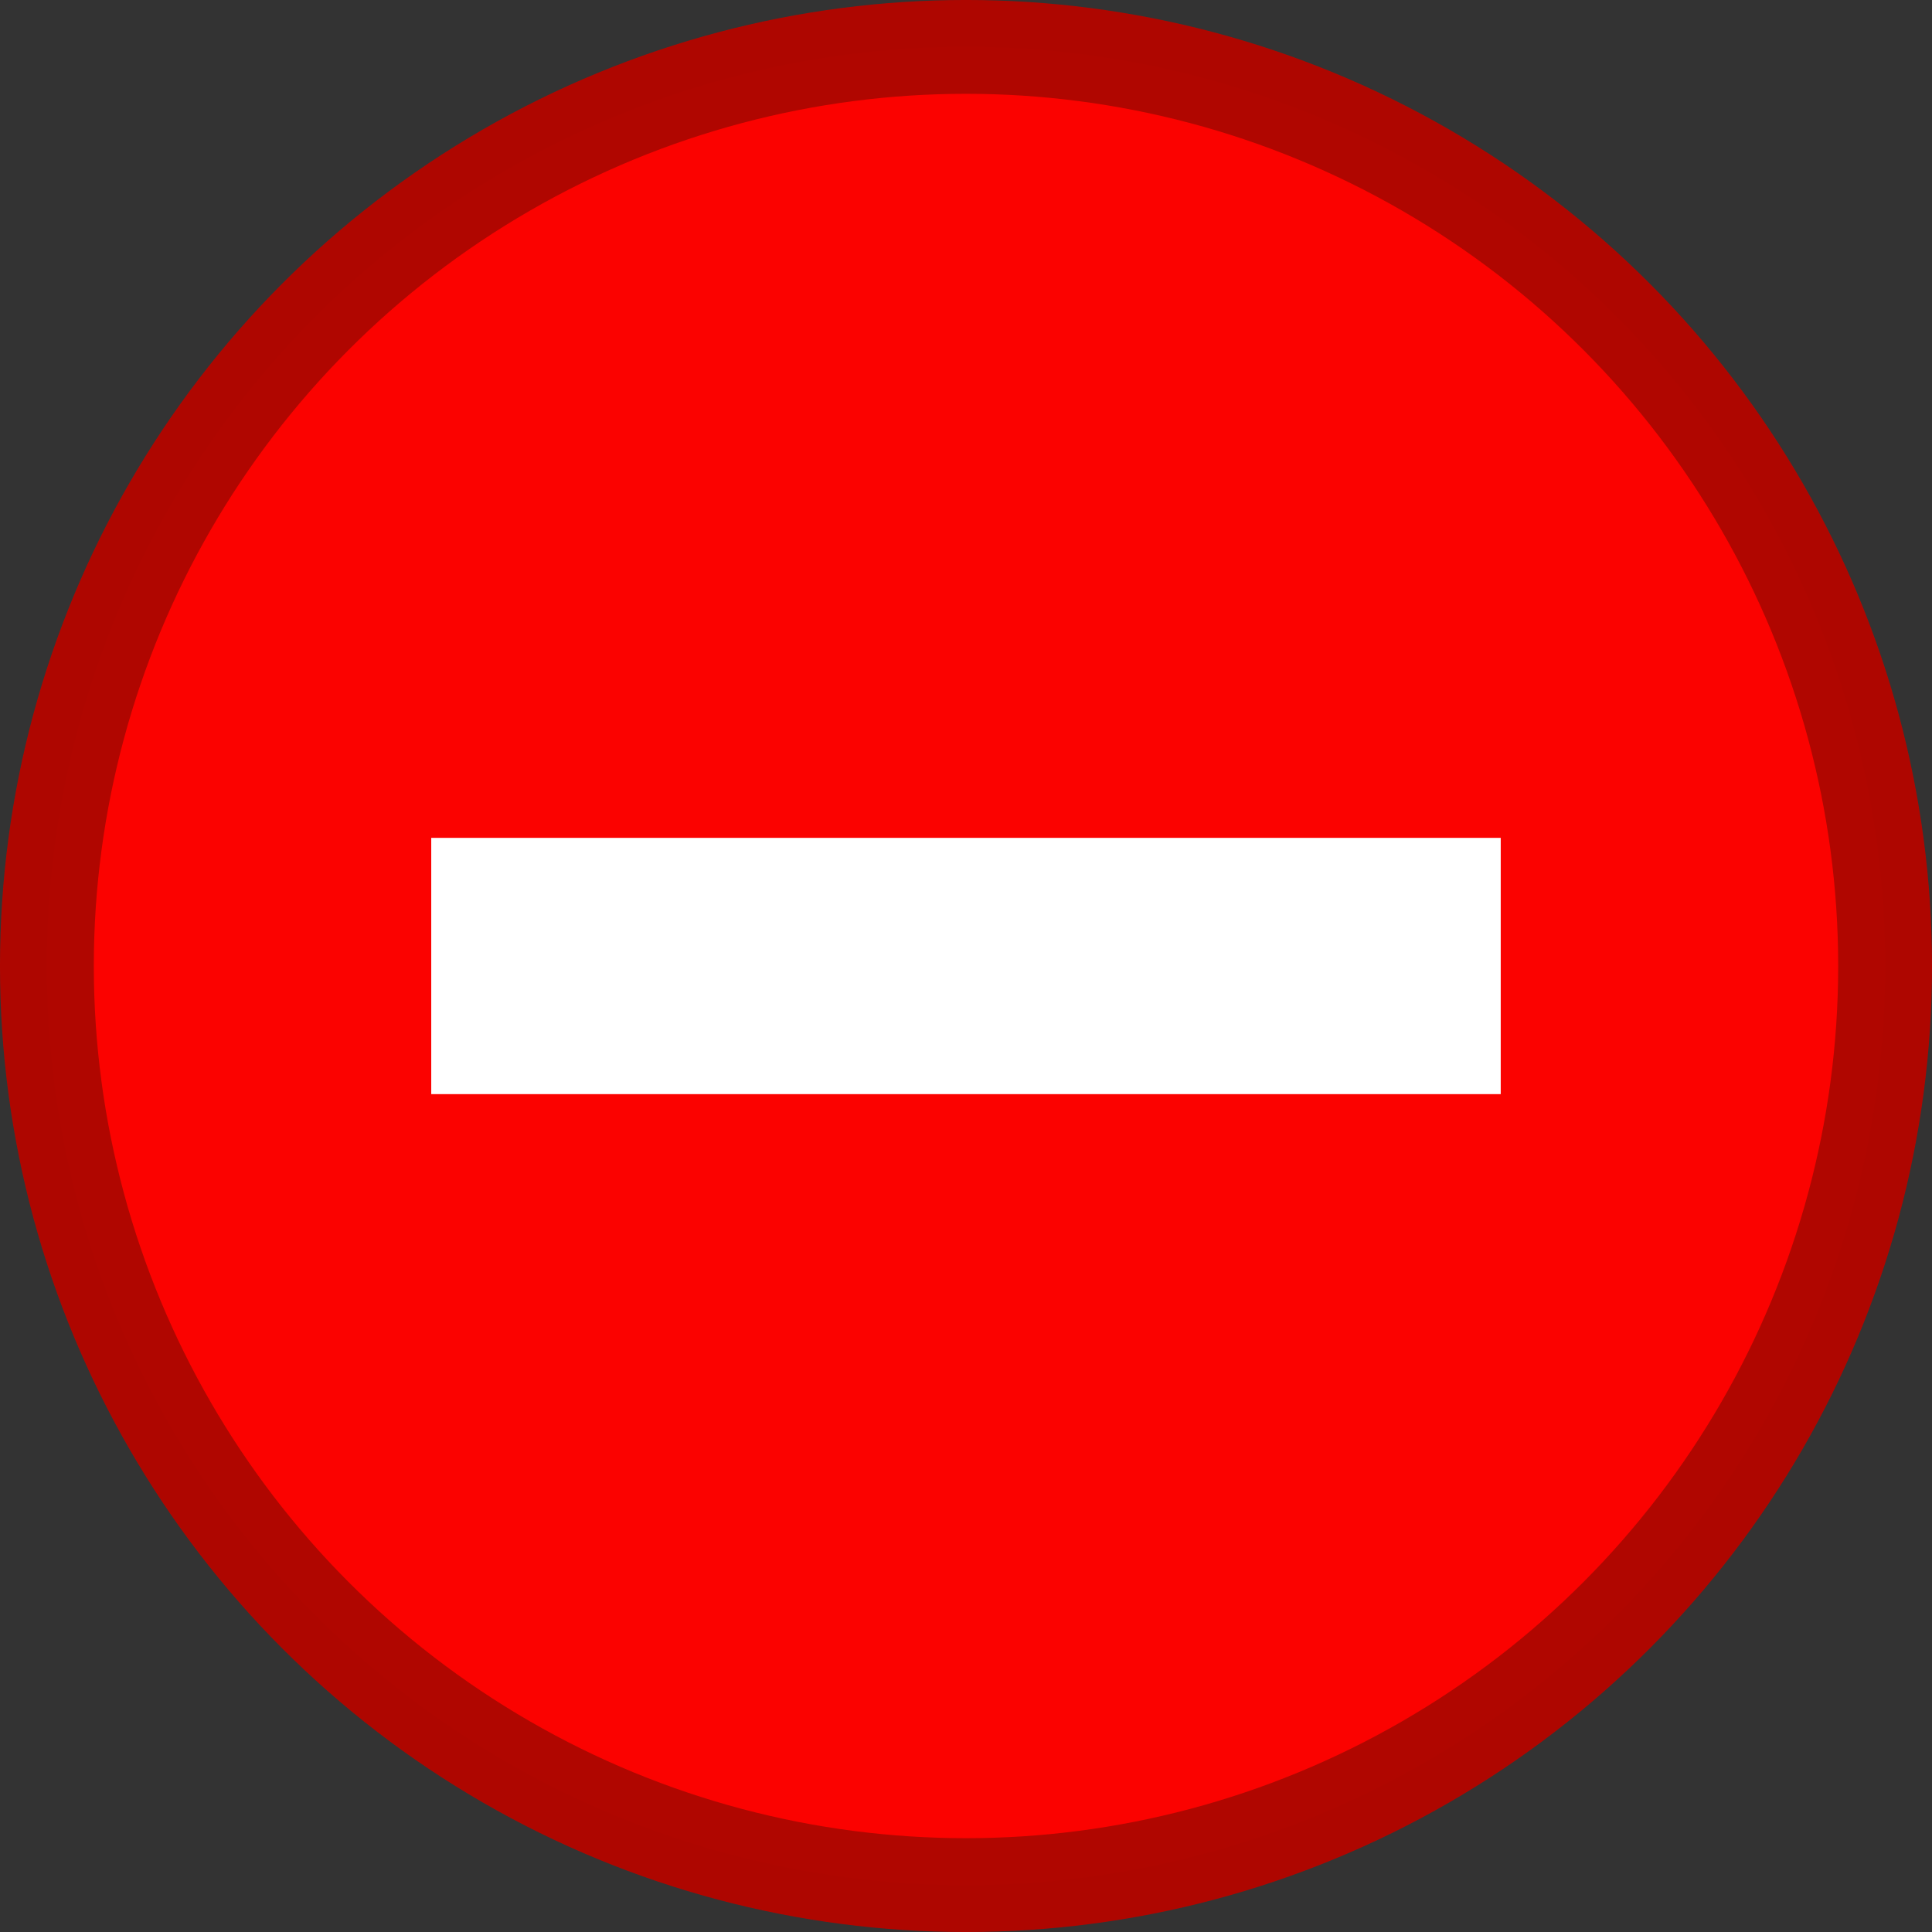 <?xml version="1.0" encoding="UTF-8" standalone="no"?>
<!-- Created with Inkscape (http://www.inkscape.org/) -->

<svg
   version="1.1"
   id="svg1"
   width="62"
   height="62"
   viewBox="0 0 62 62"
   sodipodi:docname="label-Fréquence diminuée.svg"
   inkscape:version="1.4 (e7c3feb100, 2024-10-09)"
   xml:space="preserve"
   xmlns:inkscape="http://www.inkscape.org/namespaces/inkscape"
   xmlns:sodipodi="http://sodipodi.sourceforge.net/DTD/sodipodi-0.dtd"
   xmlns="http://www.w3.org/2000/svg"
   xmlns:svg="http://www.w3.org/2000/svg"><rect x="0" y="0" width="62" height="62" fill="#333333" stroke="none"/><defs
     id="defs1" /><sodipodi:namedview
     id="namedview1"
     pagecolor="#ffffff"
     bordercolor="#000000"
     borderopacity="0.25"
     inkscape:showpageshadow="2"
     inkscape:pageopacity="0.0"
     inkscape:pagecheckerboard="0"
     inkscape:deskcolor="#d1d1d1"
     inkscape:zoom="6.3225806"
     inkscape:cx="68.721939"
     inkscape:cy="51.086735"
     inkscape:window-width="1920"
     inkscape:window-height="999"
     inkscape:window-x="0"
     inkscape:window-y="0"
     inkscape:window-maximized="1"
     inkscape:current-layer="g1" /><g
     inkscape:groupmode="layer"
     inkscape:label="Image"
     id="g1"><circle
       style="fill:#fb0200;fill-opacity:1;stroke:#af0700;stroke-width:3.011;stroke-linejoin:round;stroke-opacity:0.992"
       id="path1"
       cx="31"
       cy="31"
       r="29.495" /><rect
       style="fill:#ffffff;fill-opacity:1;stroke:none;stroke-width:6.2;stroke-linejoin:round;stroke-opacity:1"
       id="rect2"
       width="8.224"
       height="34.321"
       x="-35.112"
       y="13.839"
       transform="rotate(-90)" /></g></svg>
